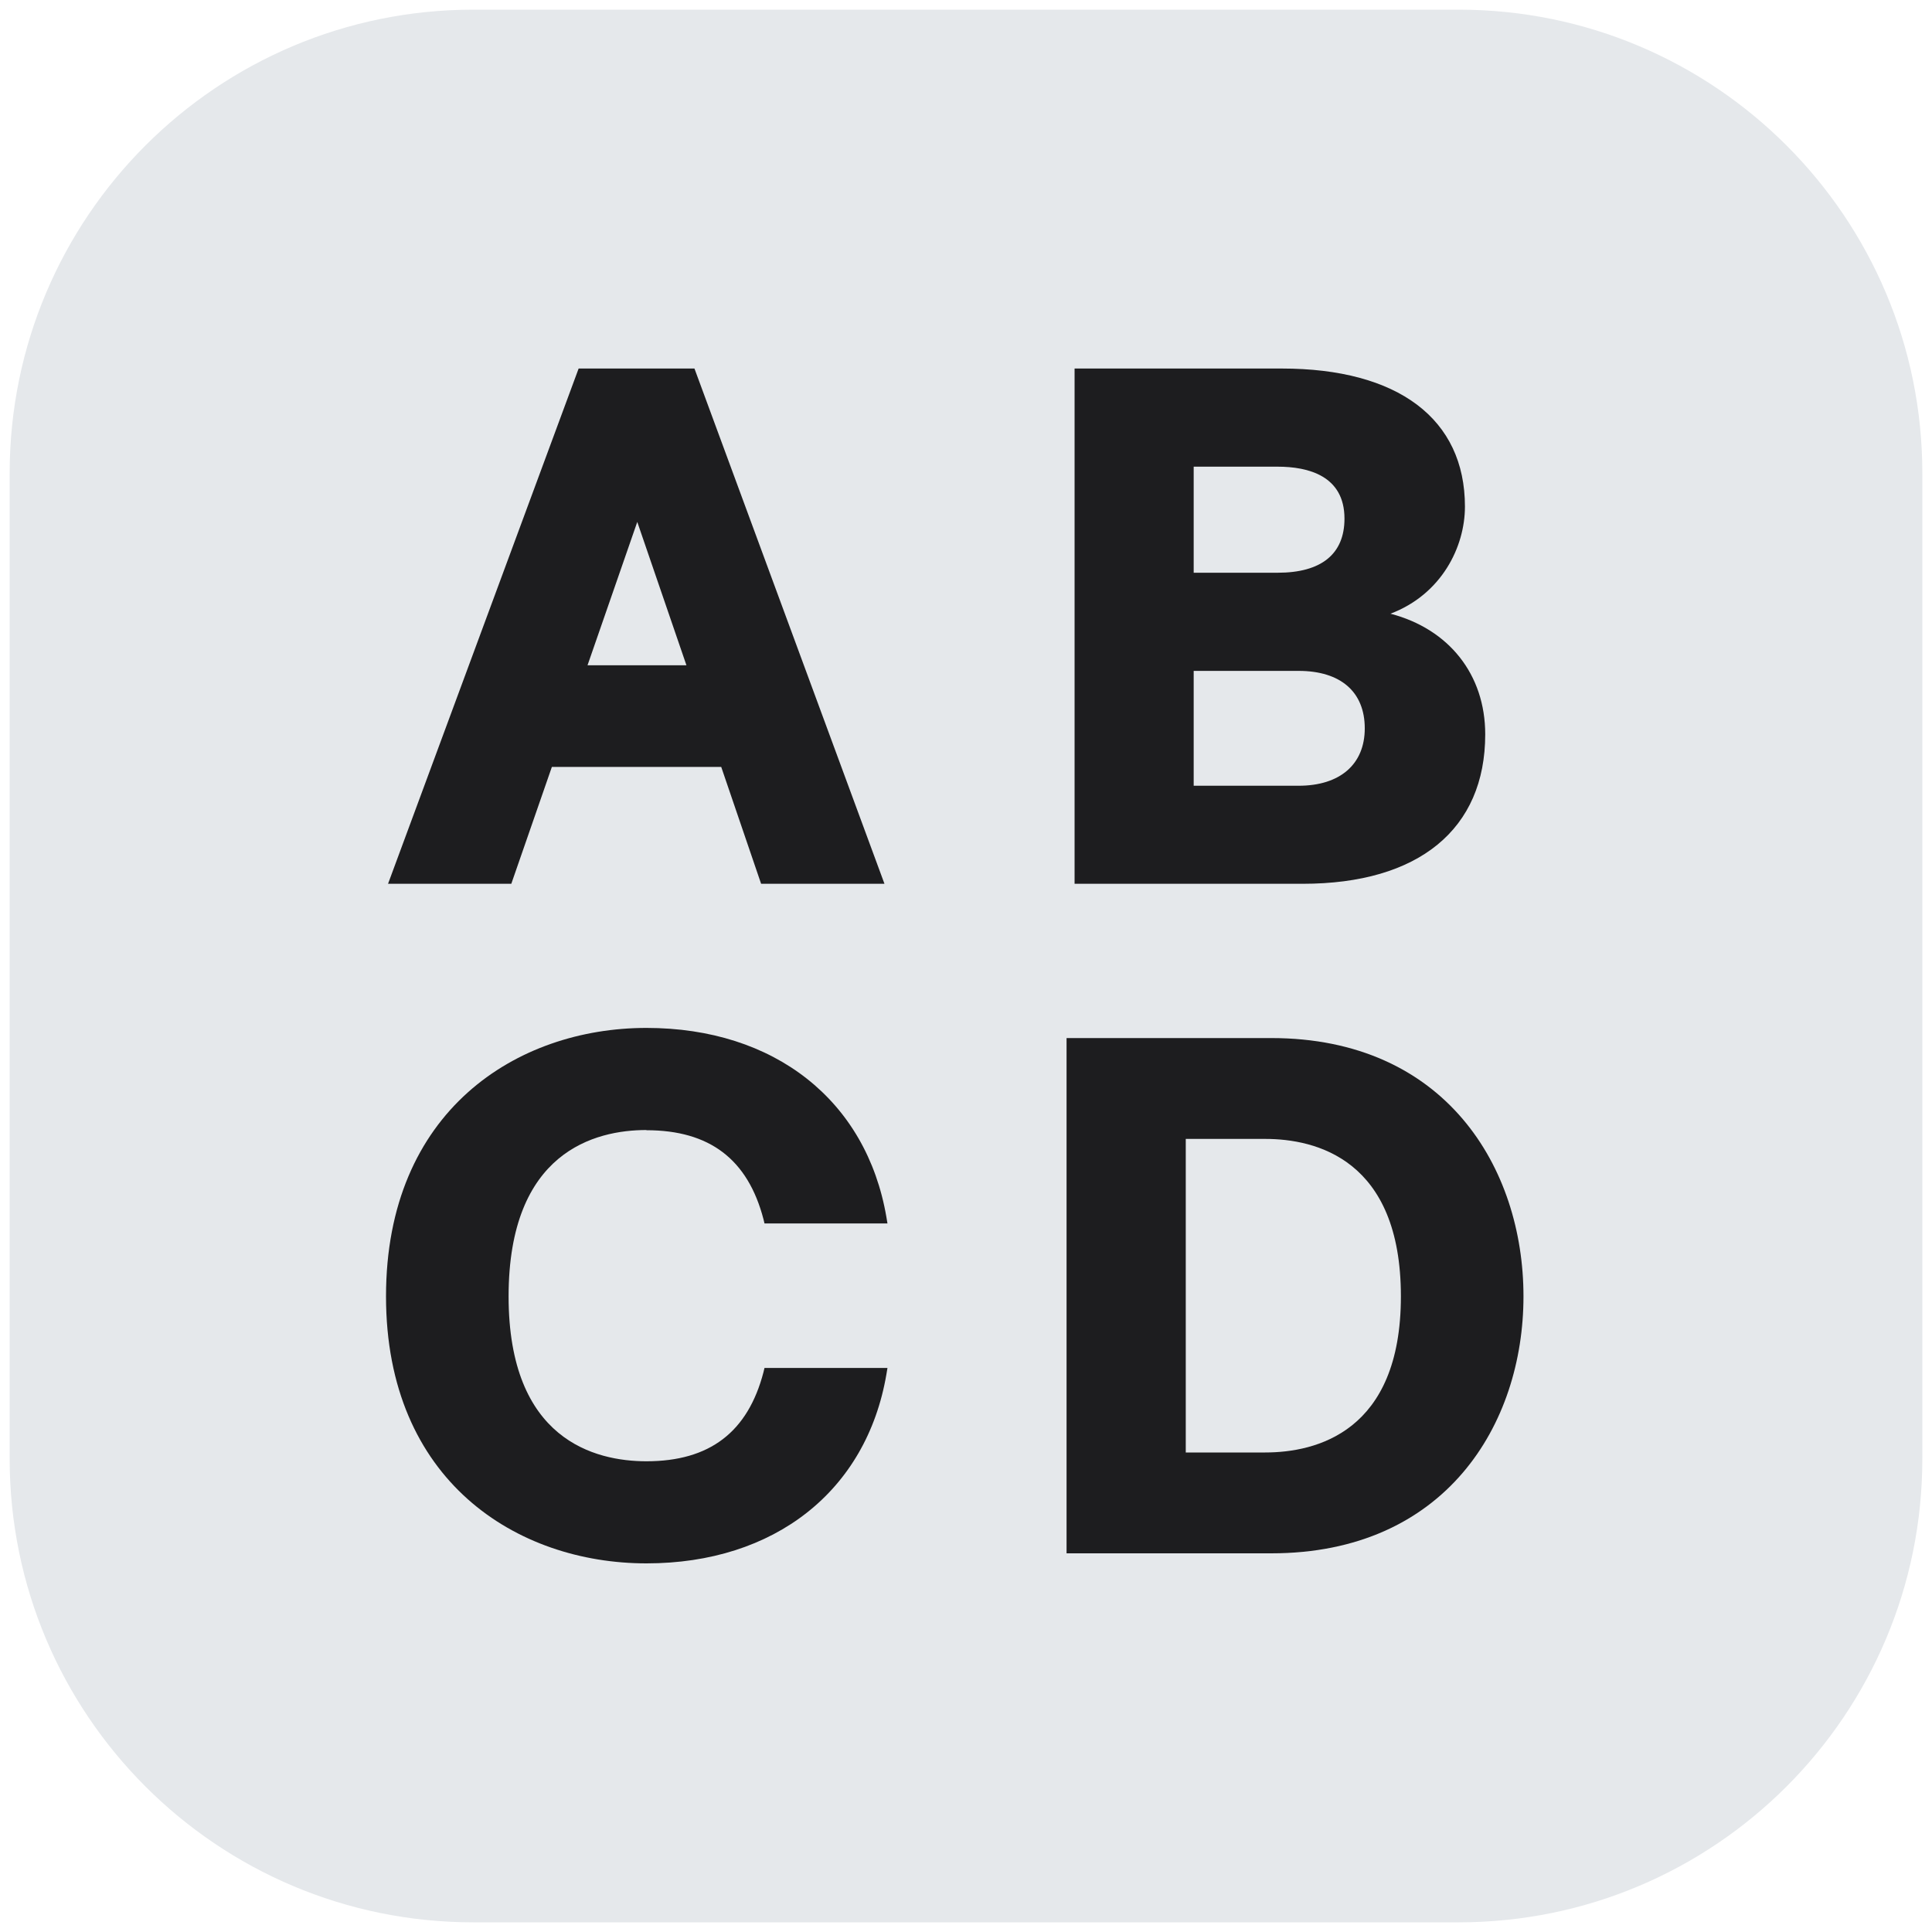 <svg width="20" height="20" viewBox="0 0 20 20" fill="none" xmlns="http://www.w3.org/2000/svg">
<g id="Group">
<path id="Vector" d="M15.1 0.1H4.9C2.249 0.1 0.1 2.249 0.1 4.9V15.1C0.1 17.751 2.249 19.9 4.9 19.9H15.1C17.751 19.9 19.9 17.751 19.9 15.1V4.9C19.9 2.249 17.751 0.1 15.1 0.1Z" fill="#E5E8EB"/>
<g id="Group_2">
<path id="Vector_2" d="M5.714 7.939H7.466L7.879 9.149H9.156L7.203 3.853L7.189 3.815H5.99L4.017 9.149H5.293L5.713 7.939H5.714ZM6.082 6.887L6.597 5.403L7.106 6.887H6.082Z" fill="#1D1D1F"/>
<path id="Vector_3" d="M15.375 7.602C15.375 6.981 14.998 6.511 14.394 6.353C14.922 6.153 15.165 5.663 15.165 5.244C15.165 4.336 14.473 3.815 13.268 3.815H11.124V9.149H13.485C14.686 9.149 15.375 8.585 15.375 7.602ZM13.226 5.929H12.357V4.831H13.226C13.542 4.831 13.918 4.925 13.918 5.369C13.918 5.735 13.679 5.929 13.226 5.929ZM12.357 6.945H13.443C13.878 6.945 14.128 7.162 14.128 7.54C14.128 7.912 13.872 8.134 13.443 8.134H12.357V6.945Z" fill="#1D1D1F"/>
<path id="Vector_4" d="M6.692 11.7C7.346 11.7 7.742 12.001 7.904 12.623L7.914 12.665H9.187L9.176 12.599C8.969 11.391 8.017 10.641 6.692 10.641C5.35 10.641 3.996 11.5 3.996 13.42C3.996 15.33 5.35 16.184 6.692 16.184C8.018 16.184 8.97 15.434 9.176 14.227L9.187 14.161H7.914L7.904 14.203C7.742 14.825 7.346 15.127 6.692 15.127C6.159 15.127 5.265 14.905 5.265 13.42C5.265 11.923 6.159 11.698 6.692 11.698V11.7Z" fill="#1D1D1F"/>
<path id="Vector_5" d="M13.16 10.746H11.041V16.08H13.16C14.963 16.08 15.771 14.745 15.771 13.42C15.771 12.089 14.963 10.746 13.16 10.746ZM12.275 11.79H13.097C13.622 11.79 14.502 12.001 14.502 13.42C14.502 14.825 13.622 15.036 13.097 15.036H12.275V11.79Z" fill="#1D1D1F"/>
</g>
</g>
</svg>
